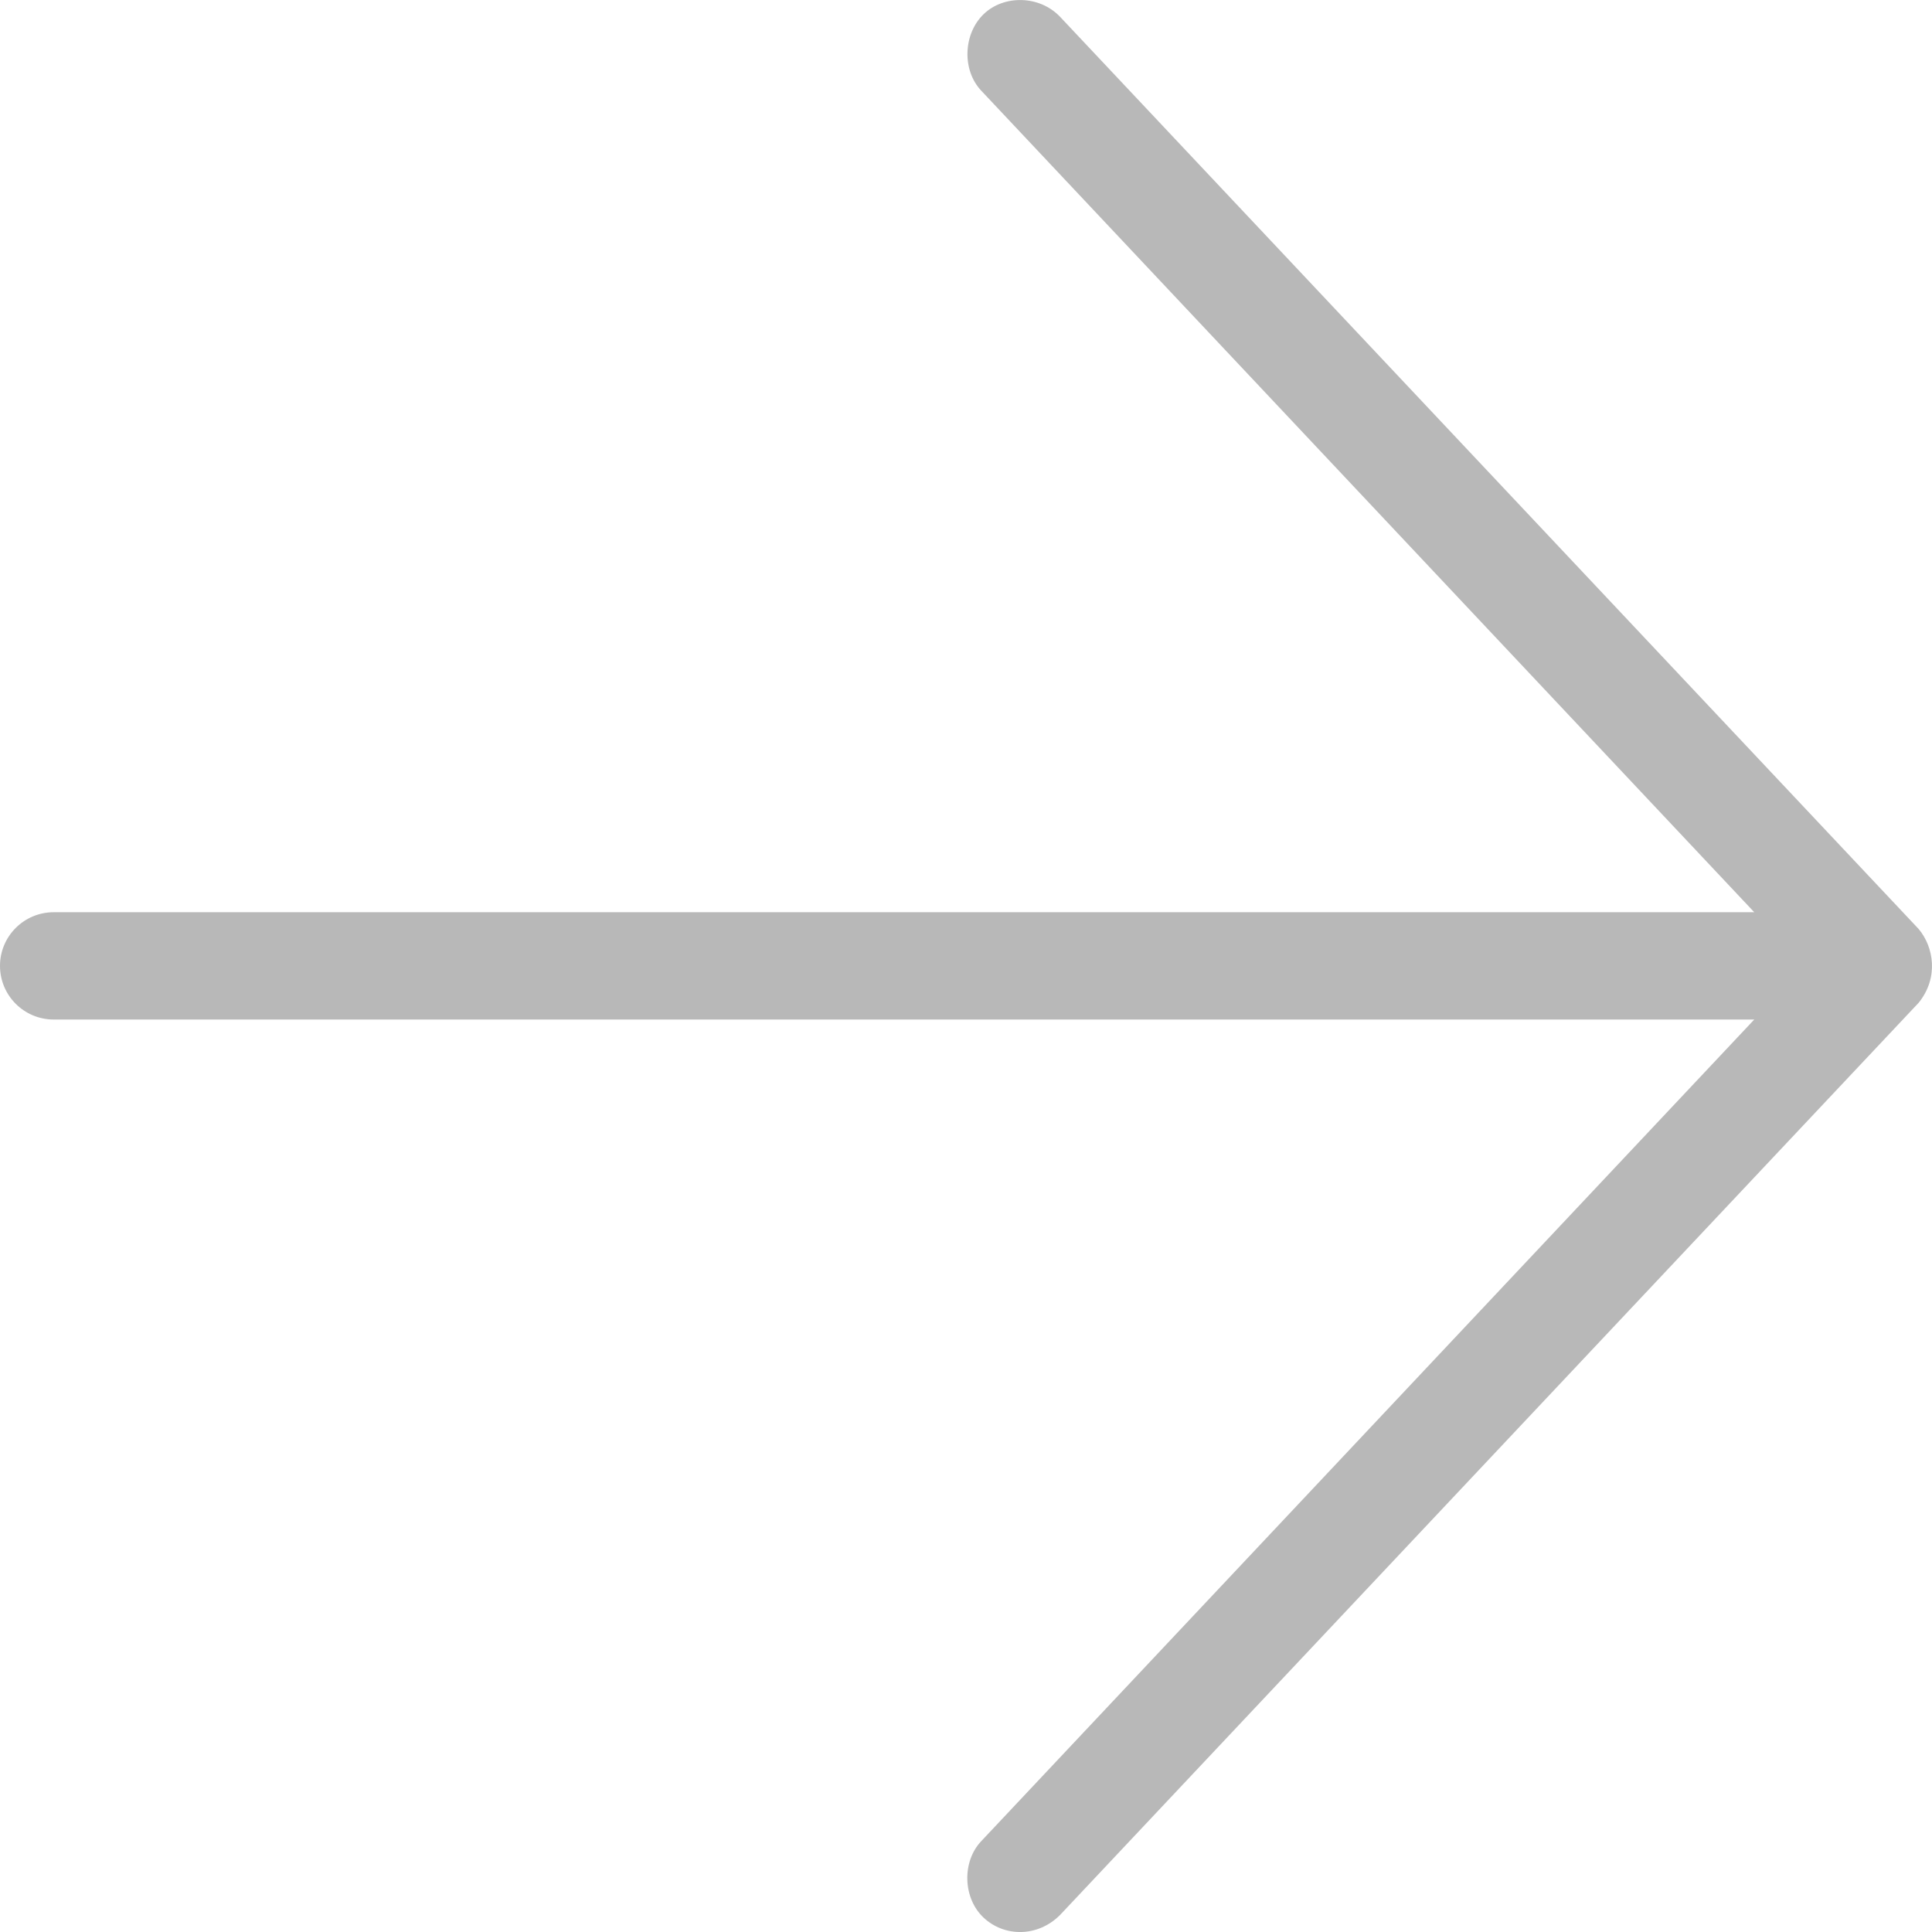 <?xml version="1.0" encoding="UTF-8" standalone="no"?>
<svg width="24px" height="24px" viewBox="0 0 24 24" version="1.1" xmlns="http://www.w3.org/2000/svg" xmlns:xlink="http://www.w3.org/1999/xlink">
    <!-- Generator: sketchtool 41.2 (35397) - http://www.bohemiancoding.com/sketch -->
    <title>DAF08AC1-6933-45AC-83D7-44AE697DF74B</title>
    <desc>Created with sketchtool.</desc>
    <defs></defs>
    <g id="BDA" stroke="none" stroke-width="1" fill="none" fill-rule="evenodd">
        <g id="Desktop" transform="translate(-723, -746)" fill="#B8B8B8">
            <g id="Page-1" transform="translate(723, 746)">
                <path d="M23.834,11.54 L13.167,0.207 C12.909,-0.062 12.467,-0.064 12.219,0.176 C11.966,0.42 11.948,0.868 12.187,1.124 L21.792,11.332 L0.667,11.332 C0.299,11.332 -0,11.63 -0,11.998 C-0,12.367 0.299,12.665 0.667,12.665 L21.792,12.665 L12.187,22.874 C11.947,23.13 11.962,23.582 12.219,23.822 C12.475,24.062 12.888,24.068 13.167,23.79 L23.834,12.457 C24.087,12.145 24.021,11.762 23.834,11.54" id="Fill-1"></path>
            </g>
        </g>
    </g>
</svg>